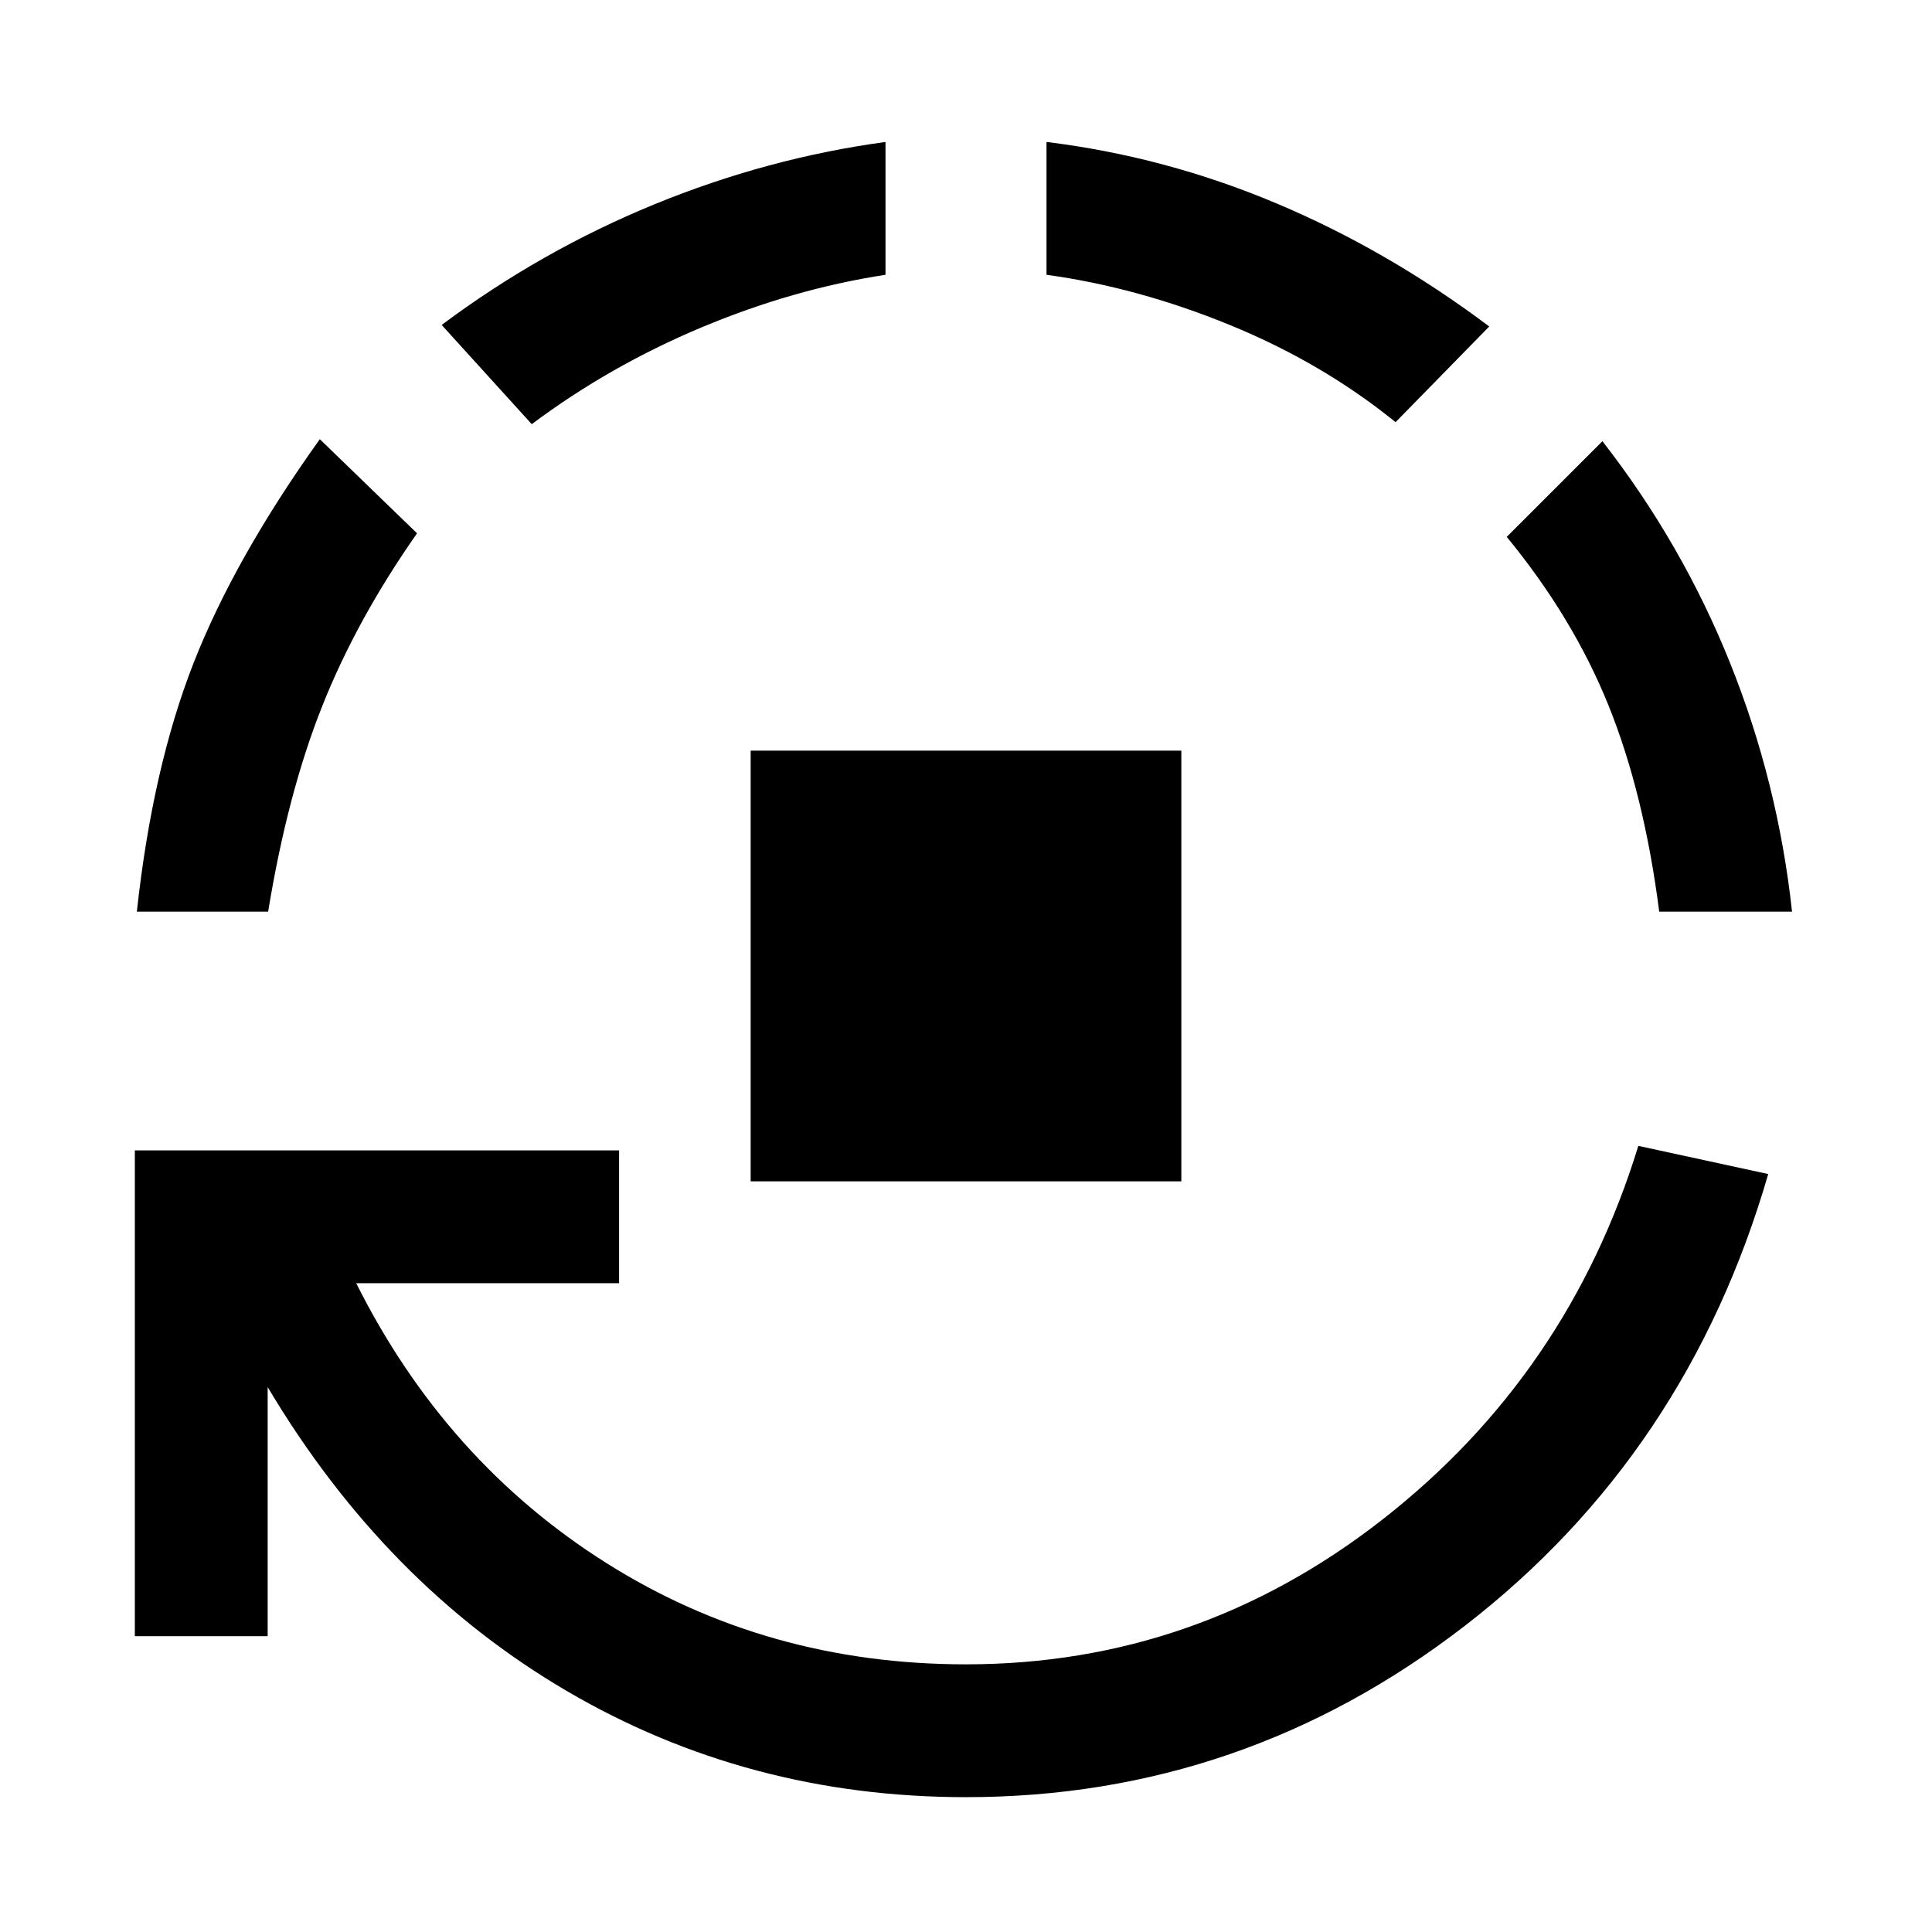 <svg xmlns="http://www.w3.org/2000/svg" height="24" viewBox="0 -960 960 960" width="24"><path d="M373-373v-214h214v214H373ZM480-67q-108.46 0-198.58-52.88Q191.31-172.77 133-270.77V-147H67v-241.38h240.62v66H177q44.38 88.61 124.23 139Q381.08-133 480-133q114.85 0 207-72t127.08-185.62l64.54 14q-40.31 139.08-150.58 224.35Q617.77-67 480-67ZM68-507q7.77-71.38 28.15-123.46 20.39-52.08 62.77-111.31L207.23-695q-30 42.77-47.19 86.04-17.19 43.27-26.81 101.96H68Zm196.23-242.23-44.77-49.31q49.39-36.84 105.58-59.88T440-889.46v66q-45.69 7-91.35 26.11-45.65 19.12-84.42 48.12Zm429.23-1q-36.38-29.46-82.23-48.23-45.85-18.77-91.23-25v-66q59 7.23 114.31 30.54 55.31 23.3 105.69 61.15l-46.54 47.54Zm131 243.23q-7.54-58.62-25.15-102.35-17.62-43.73-50.62-83.88l47.54-47.54q39.62 50.85 63.42 110.15 23.81 59.31 30.81 123.62h-66Z"/></svg>